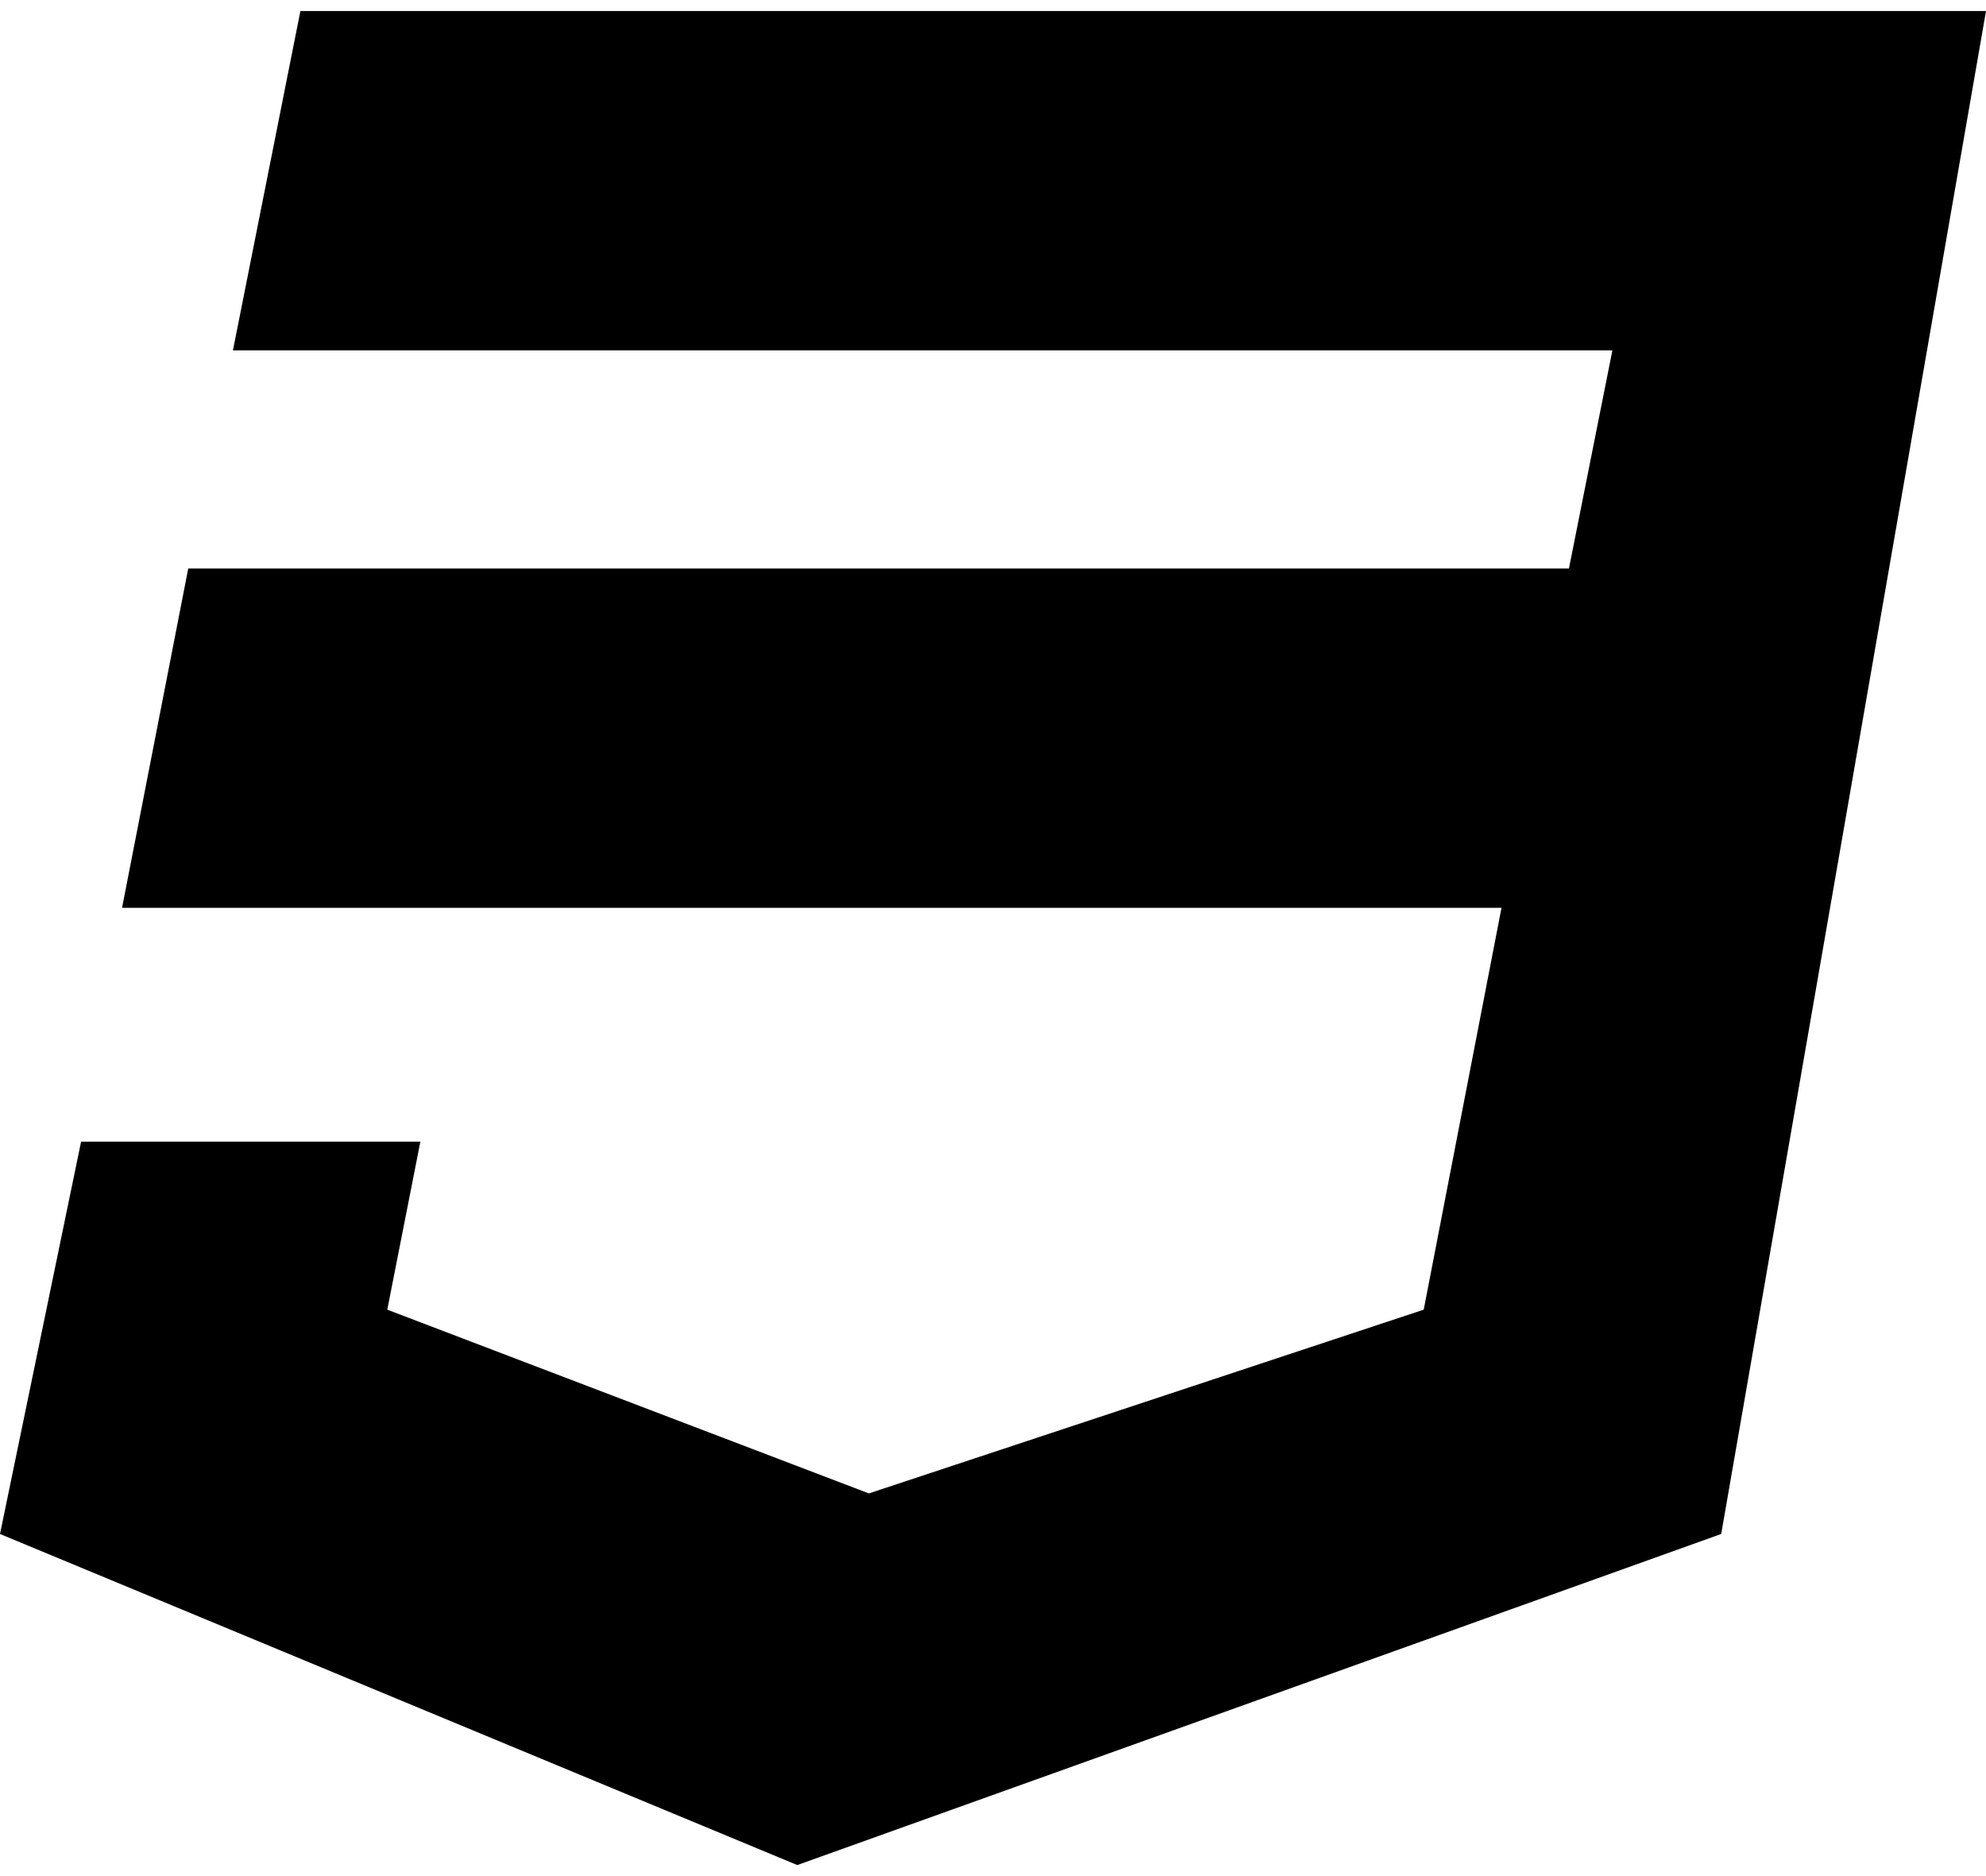 <svg width="90" height="85" viewBox="0 0 90 85" fill="none" xmlns="http://www.w3.org/2000/svg">
<path d="M90 0.5L78 69.5L36.131 84.5L0 69.5L3.675 51.725H19.05L17.55 59.337L39.375 67.662L64.519 59.337L68.044 41.131H5.531L8.531 25.756H71.1L73.069 15.875H10.556L13.613 0.5H90Z" fill="black"/>
</svg>
